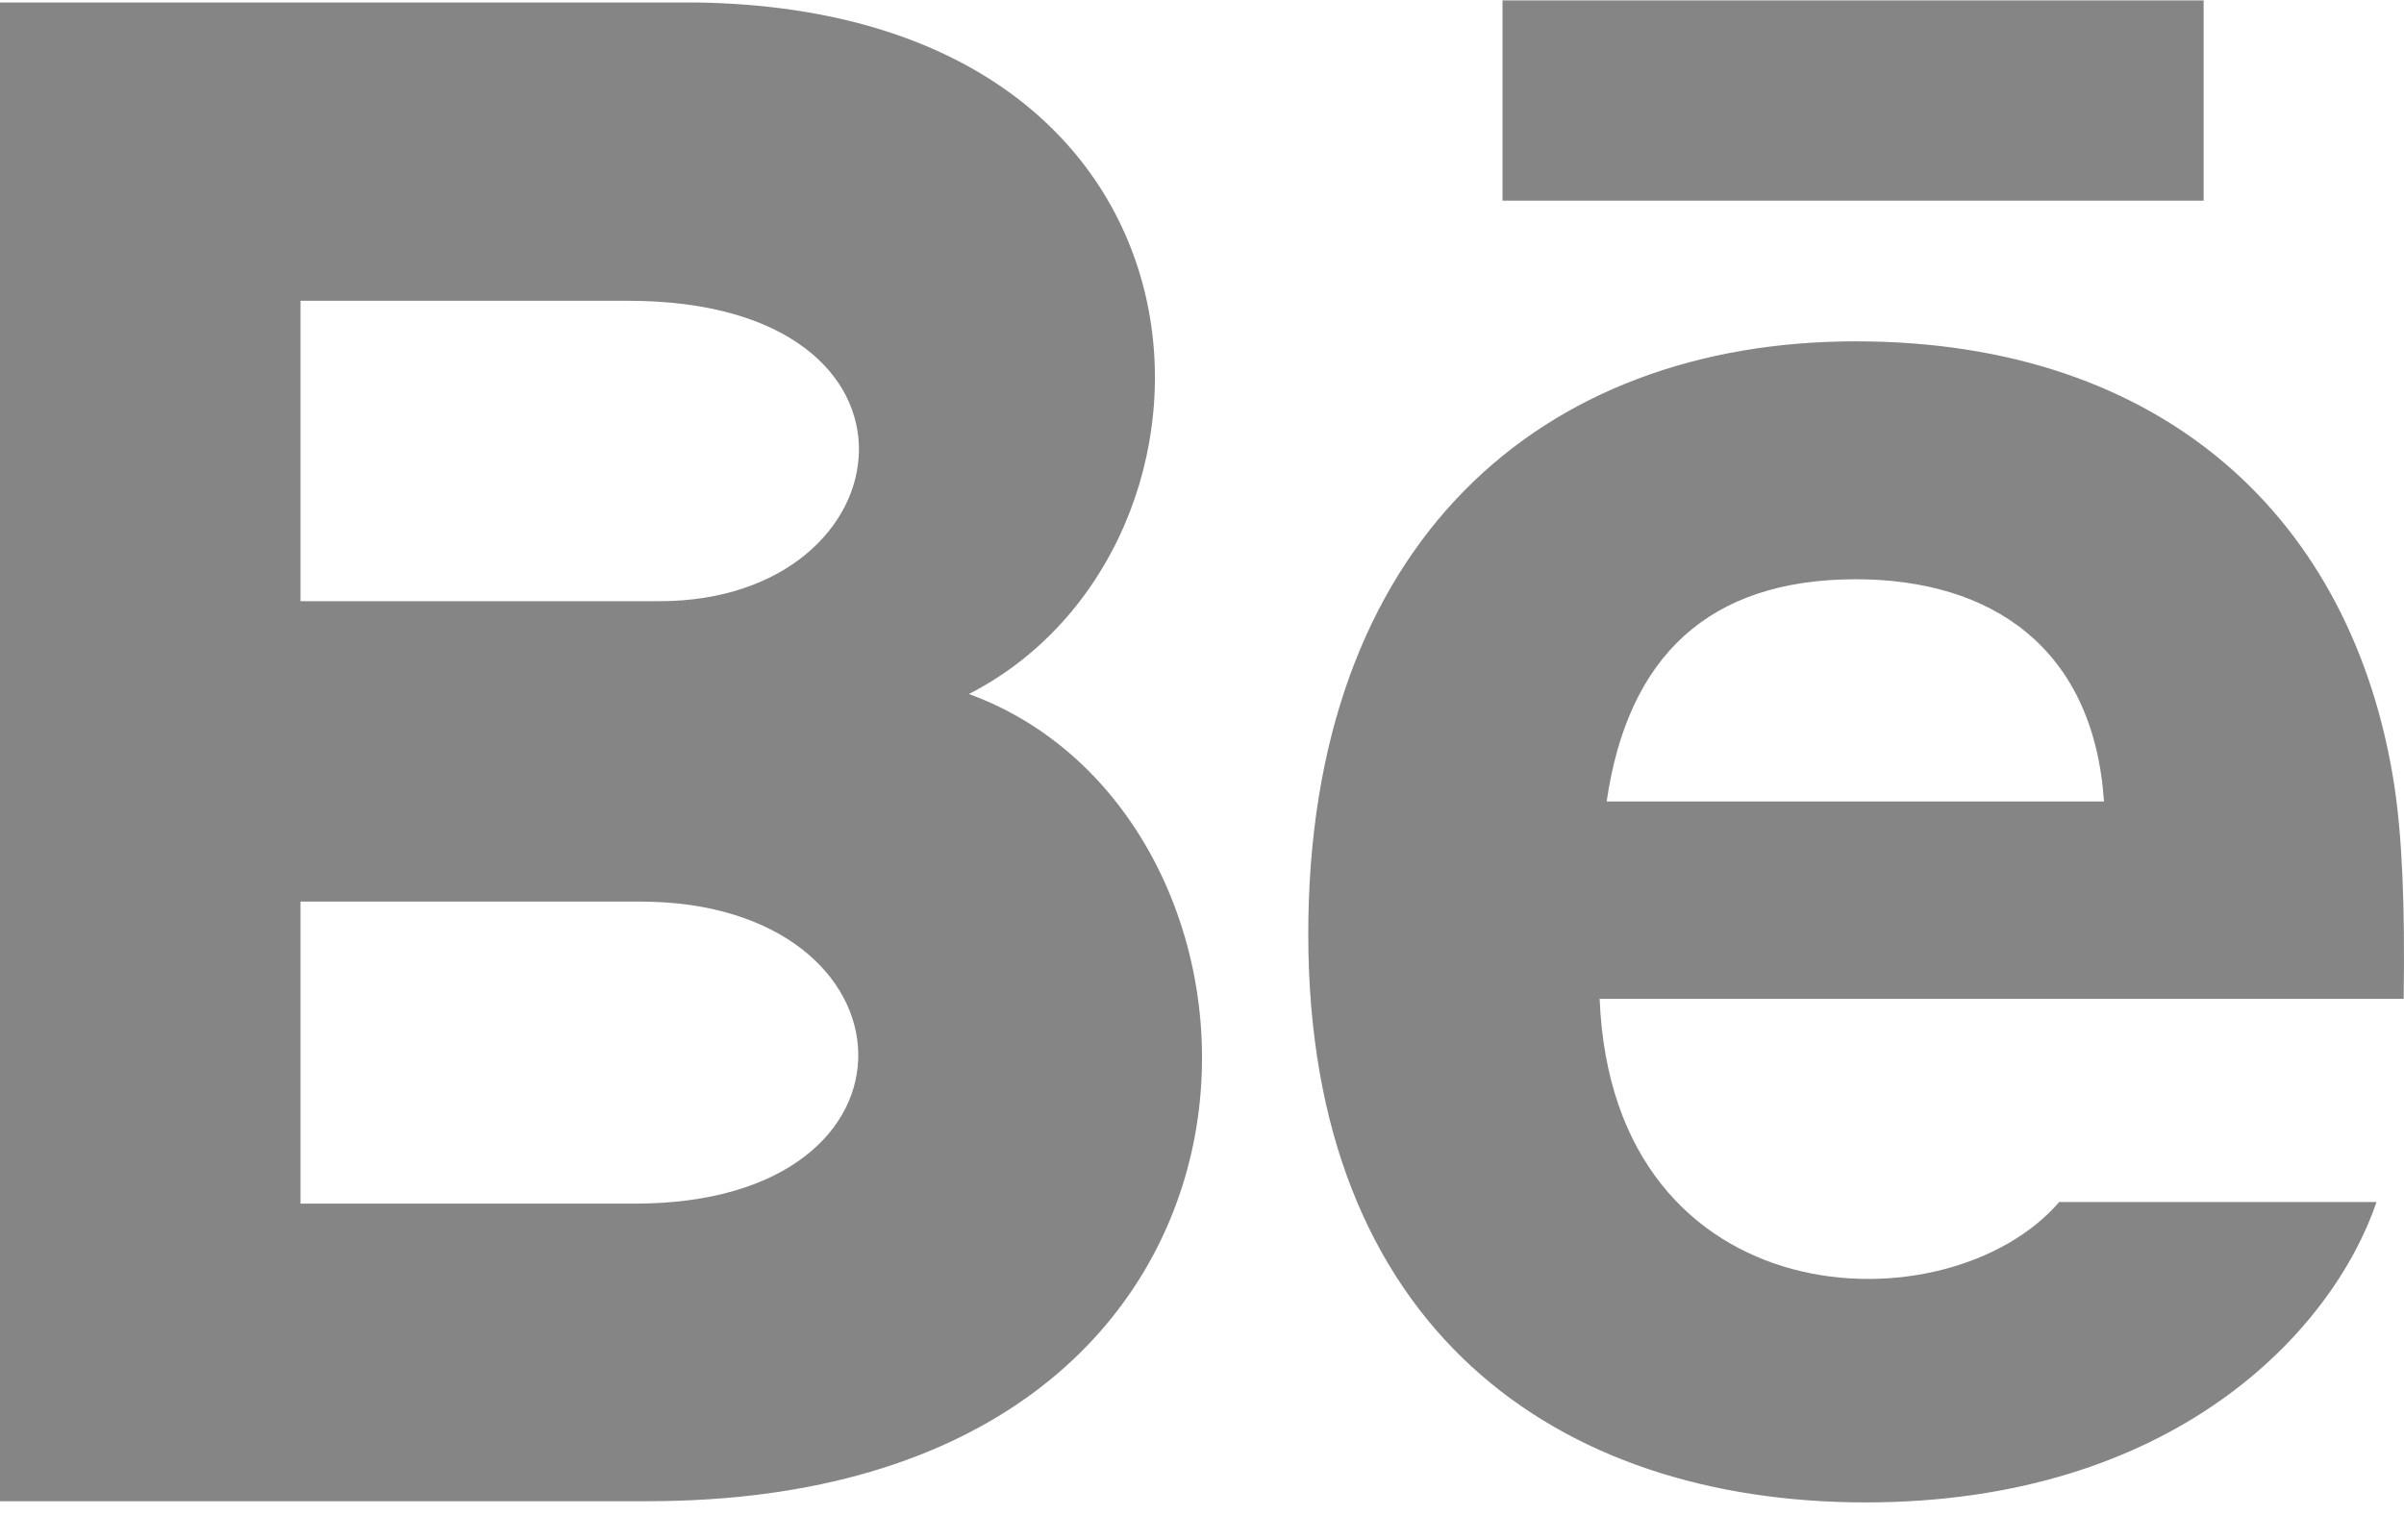 <svg width="64" height="41" viewBox="0 0 64 41" fill="none" xmlns="http://www.w3.org/2000/svg">
<path d="M58.666 5.343H40V0.01H58.666V5.343ZM63.269 32.01C62.09 35.468 57.858 40.01 49.666 40.01C41.469 40.01 34.829 35.399 34.829 24.877C34.829 14.45 41.029 9.09 49.405 9.09C57.623 9.09 62.642 13.842 63.738 20.892C63.946 22.242 64.029 24.061 63.991 26.599H42.586C42.933 35.162 51.874 35.431 54.821 32.01H63.269ZM42.773 21.343H56.013C55.733 17.218 52.983 15.426 49.407 15.426C45.498 15.426 43.336 17.474 42.773 21.343ZM17.242 39.978H0V0.066H18.541C33.144 0.282 33.421 14.583 25.794 18.482C35.024 21.842 35.333 39.978 17.242 39.978ZM8 16.01H17.557C24.245 16.01 25.306 8.01 16.725 8.01H8V16.01ZM17.043 24.01H8V32.053H16.909C25.056 32.053 24.557 24.01 17.043 24.01Z" fill="#858585"/>
</svg>
